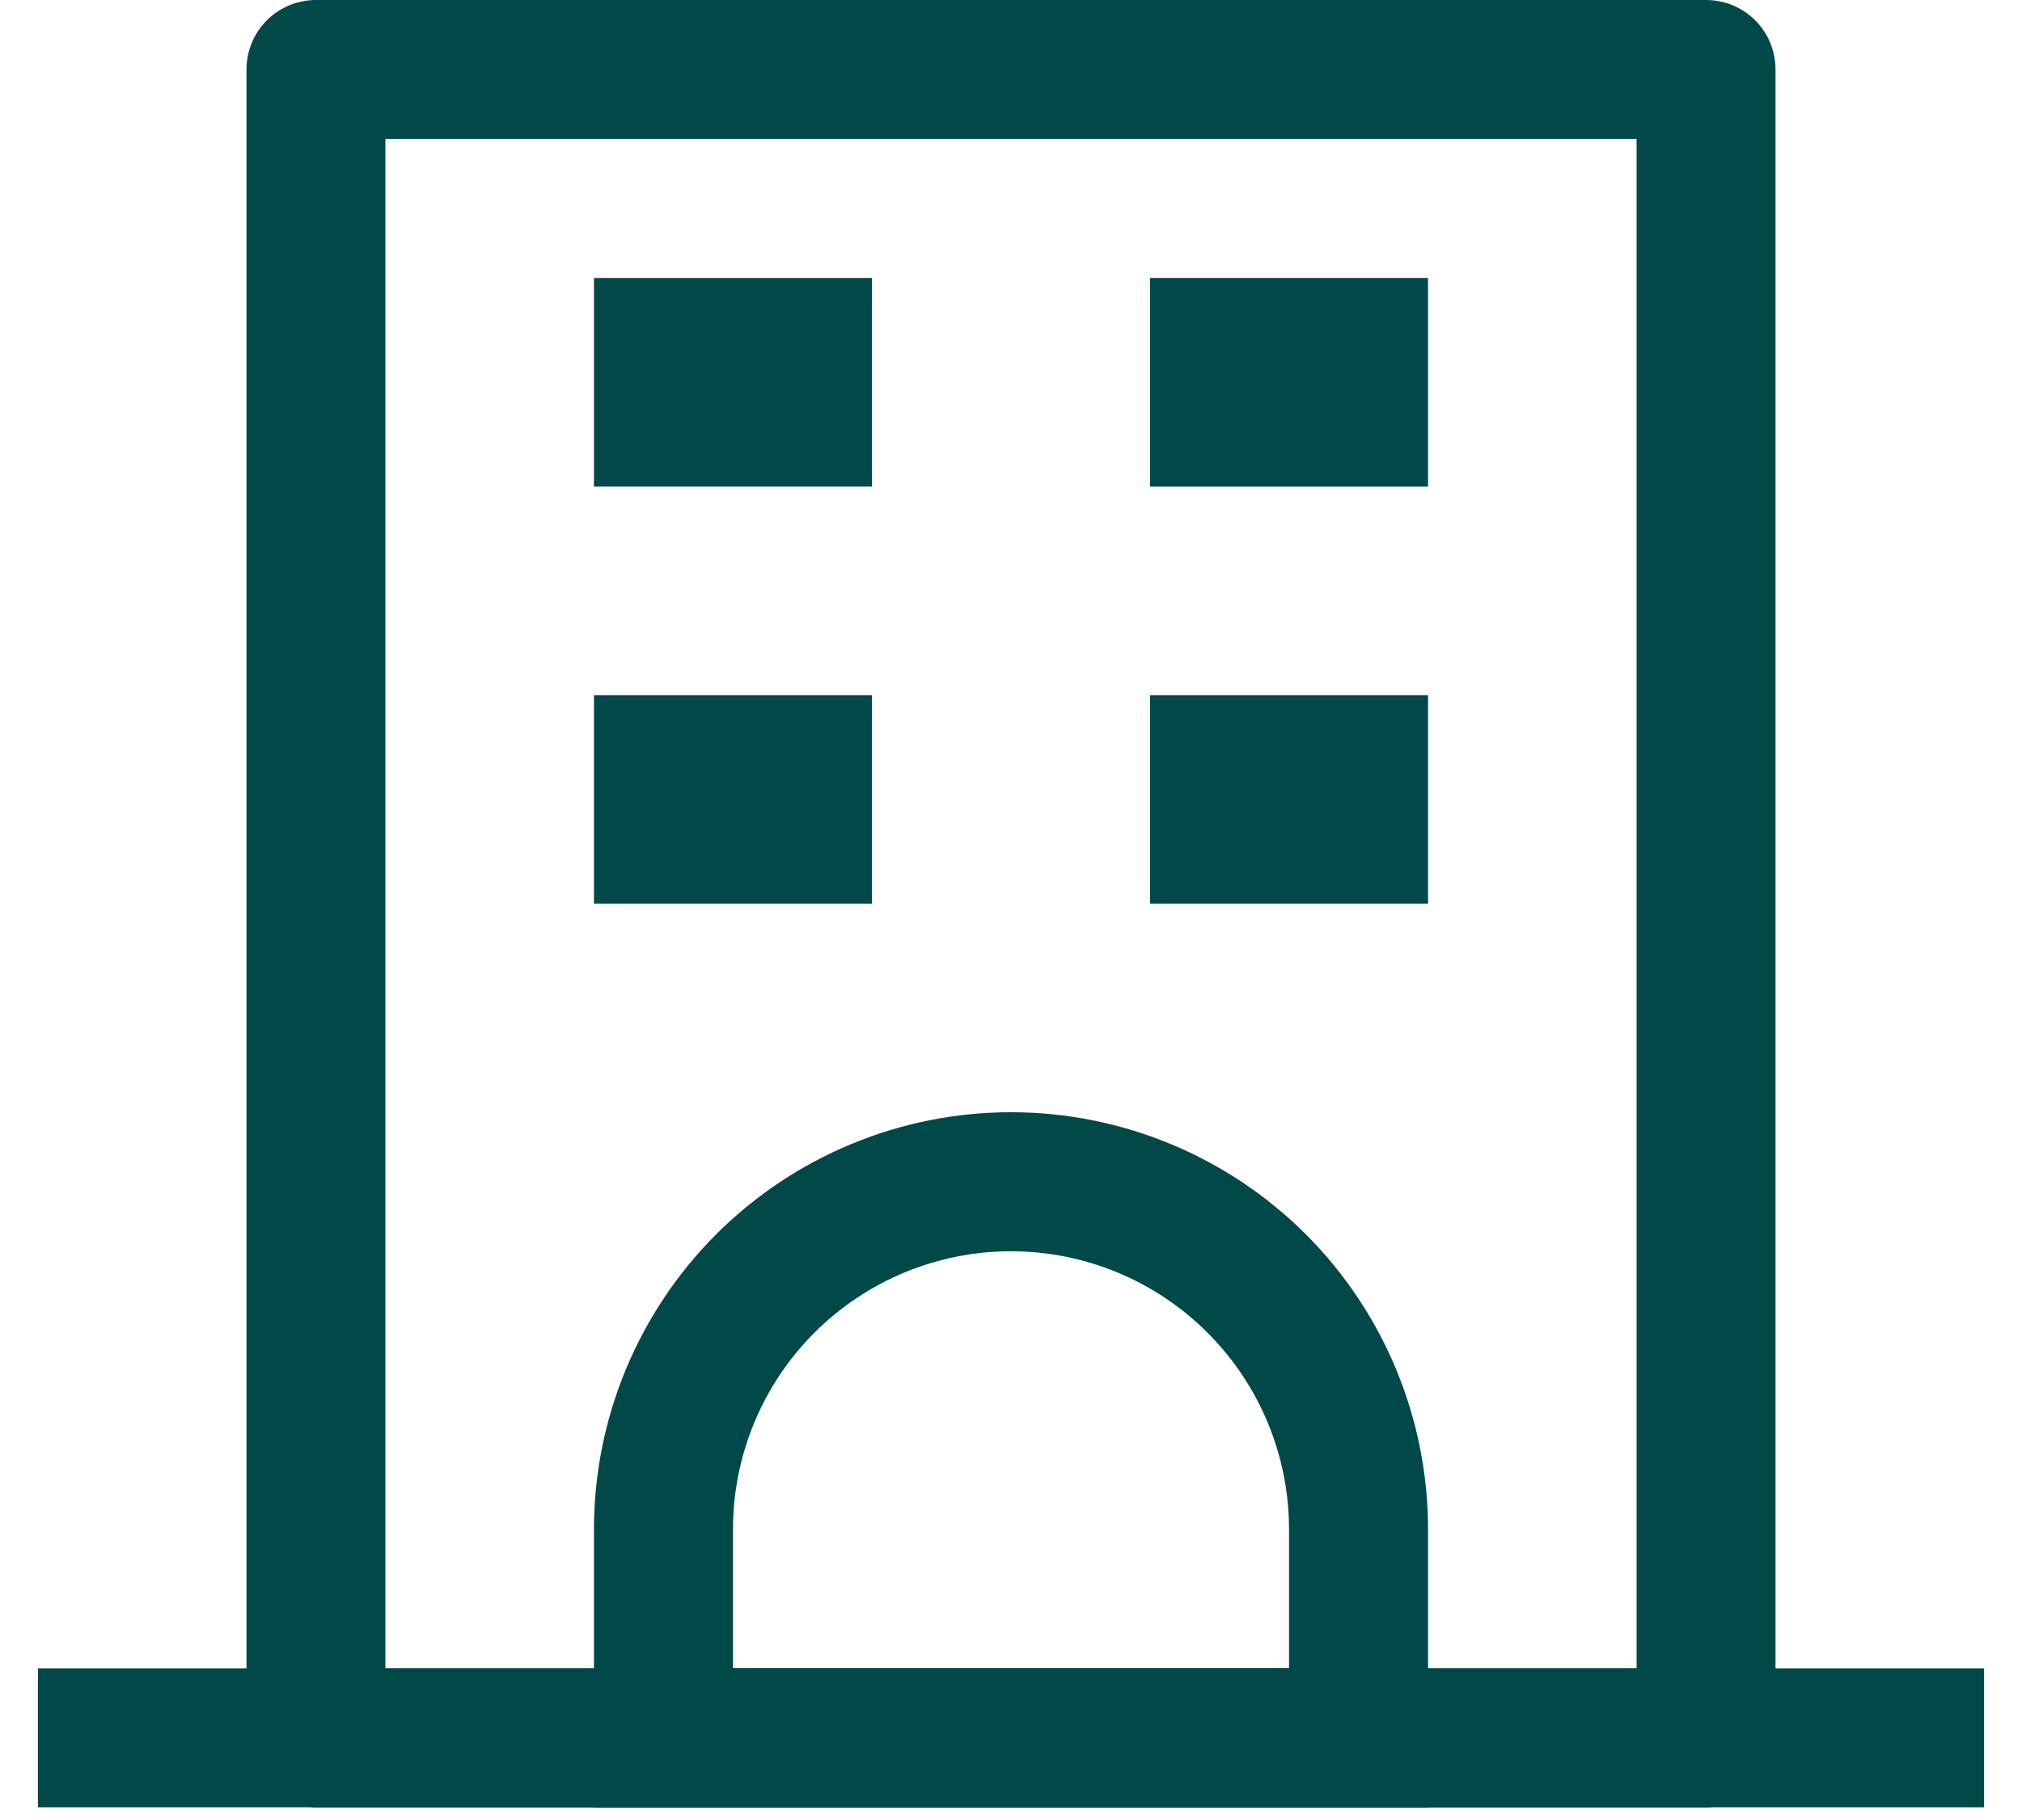 <svg width="20" height="18" viewBox="0 0 20 18" fill="none" xmlns="http://www.w3.org/2000/svg">
<path d="M3.812 1.375V16.5H16.188V1.375H3.812ZM3.125 0H16.875C17.057 0 17.232 0.072 17.361 0.201C17.49 0.33 17.562 0.505 17.562 0.688V17.188C17.562 17.37 17.49 17.545 17.361 17.674C17.232 17.803 17.057 17.875 16.875 17.875H3.125C2.943 17.875 2.768 17.803 2.639 17.674C2.51 17.545 2.438 17.37 2.438 17.188V0.688C2.438 0.505 2.51 0.33 2.639 0.201C2.768 0.072 2.943 0 3.125 0Z" fill="#004948"/>
<path d="M0.375 16.5H19.625V17.875H0.375V16.5ZM5.875 2.75H8.625V4.812H5.875V2.75Z" fill="#004948"/>
<path d="M7.25 16.5H12.75V15.125C12.75 14.396 12.46 13.696 11.944 13.181C11.429 12.665 10.729 12.375 10 12.375C9.271 12.375 8.571 12.665 8.055 13.181C7.54 13.696 7.25 14.396 7.25 15.125V16.5ZM10 11C11.094 11 12.143 11.435 12.917 12.208C13.69 12.982 14.125 14.031 14.125 15.125V17.875H5.875V15.125C5.875 14.031 6.31 12.982 7.083 12.208C7.857 11.435 8.906 11 10 11ZM5.875 6.875H8.625V8.938H5.875V6.875ZM11.375 2.75H14.125V4.812H11.375V2.75ZM11.375 6.875H14.125V8.938H11.375V6.875Z" fill="#004948"/>
</svg>
